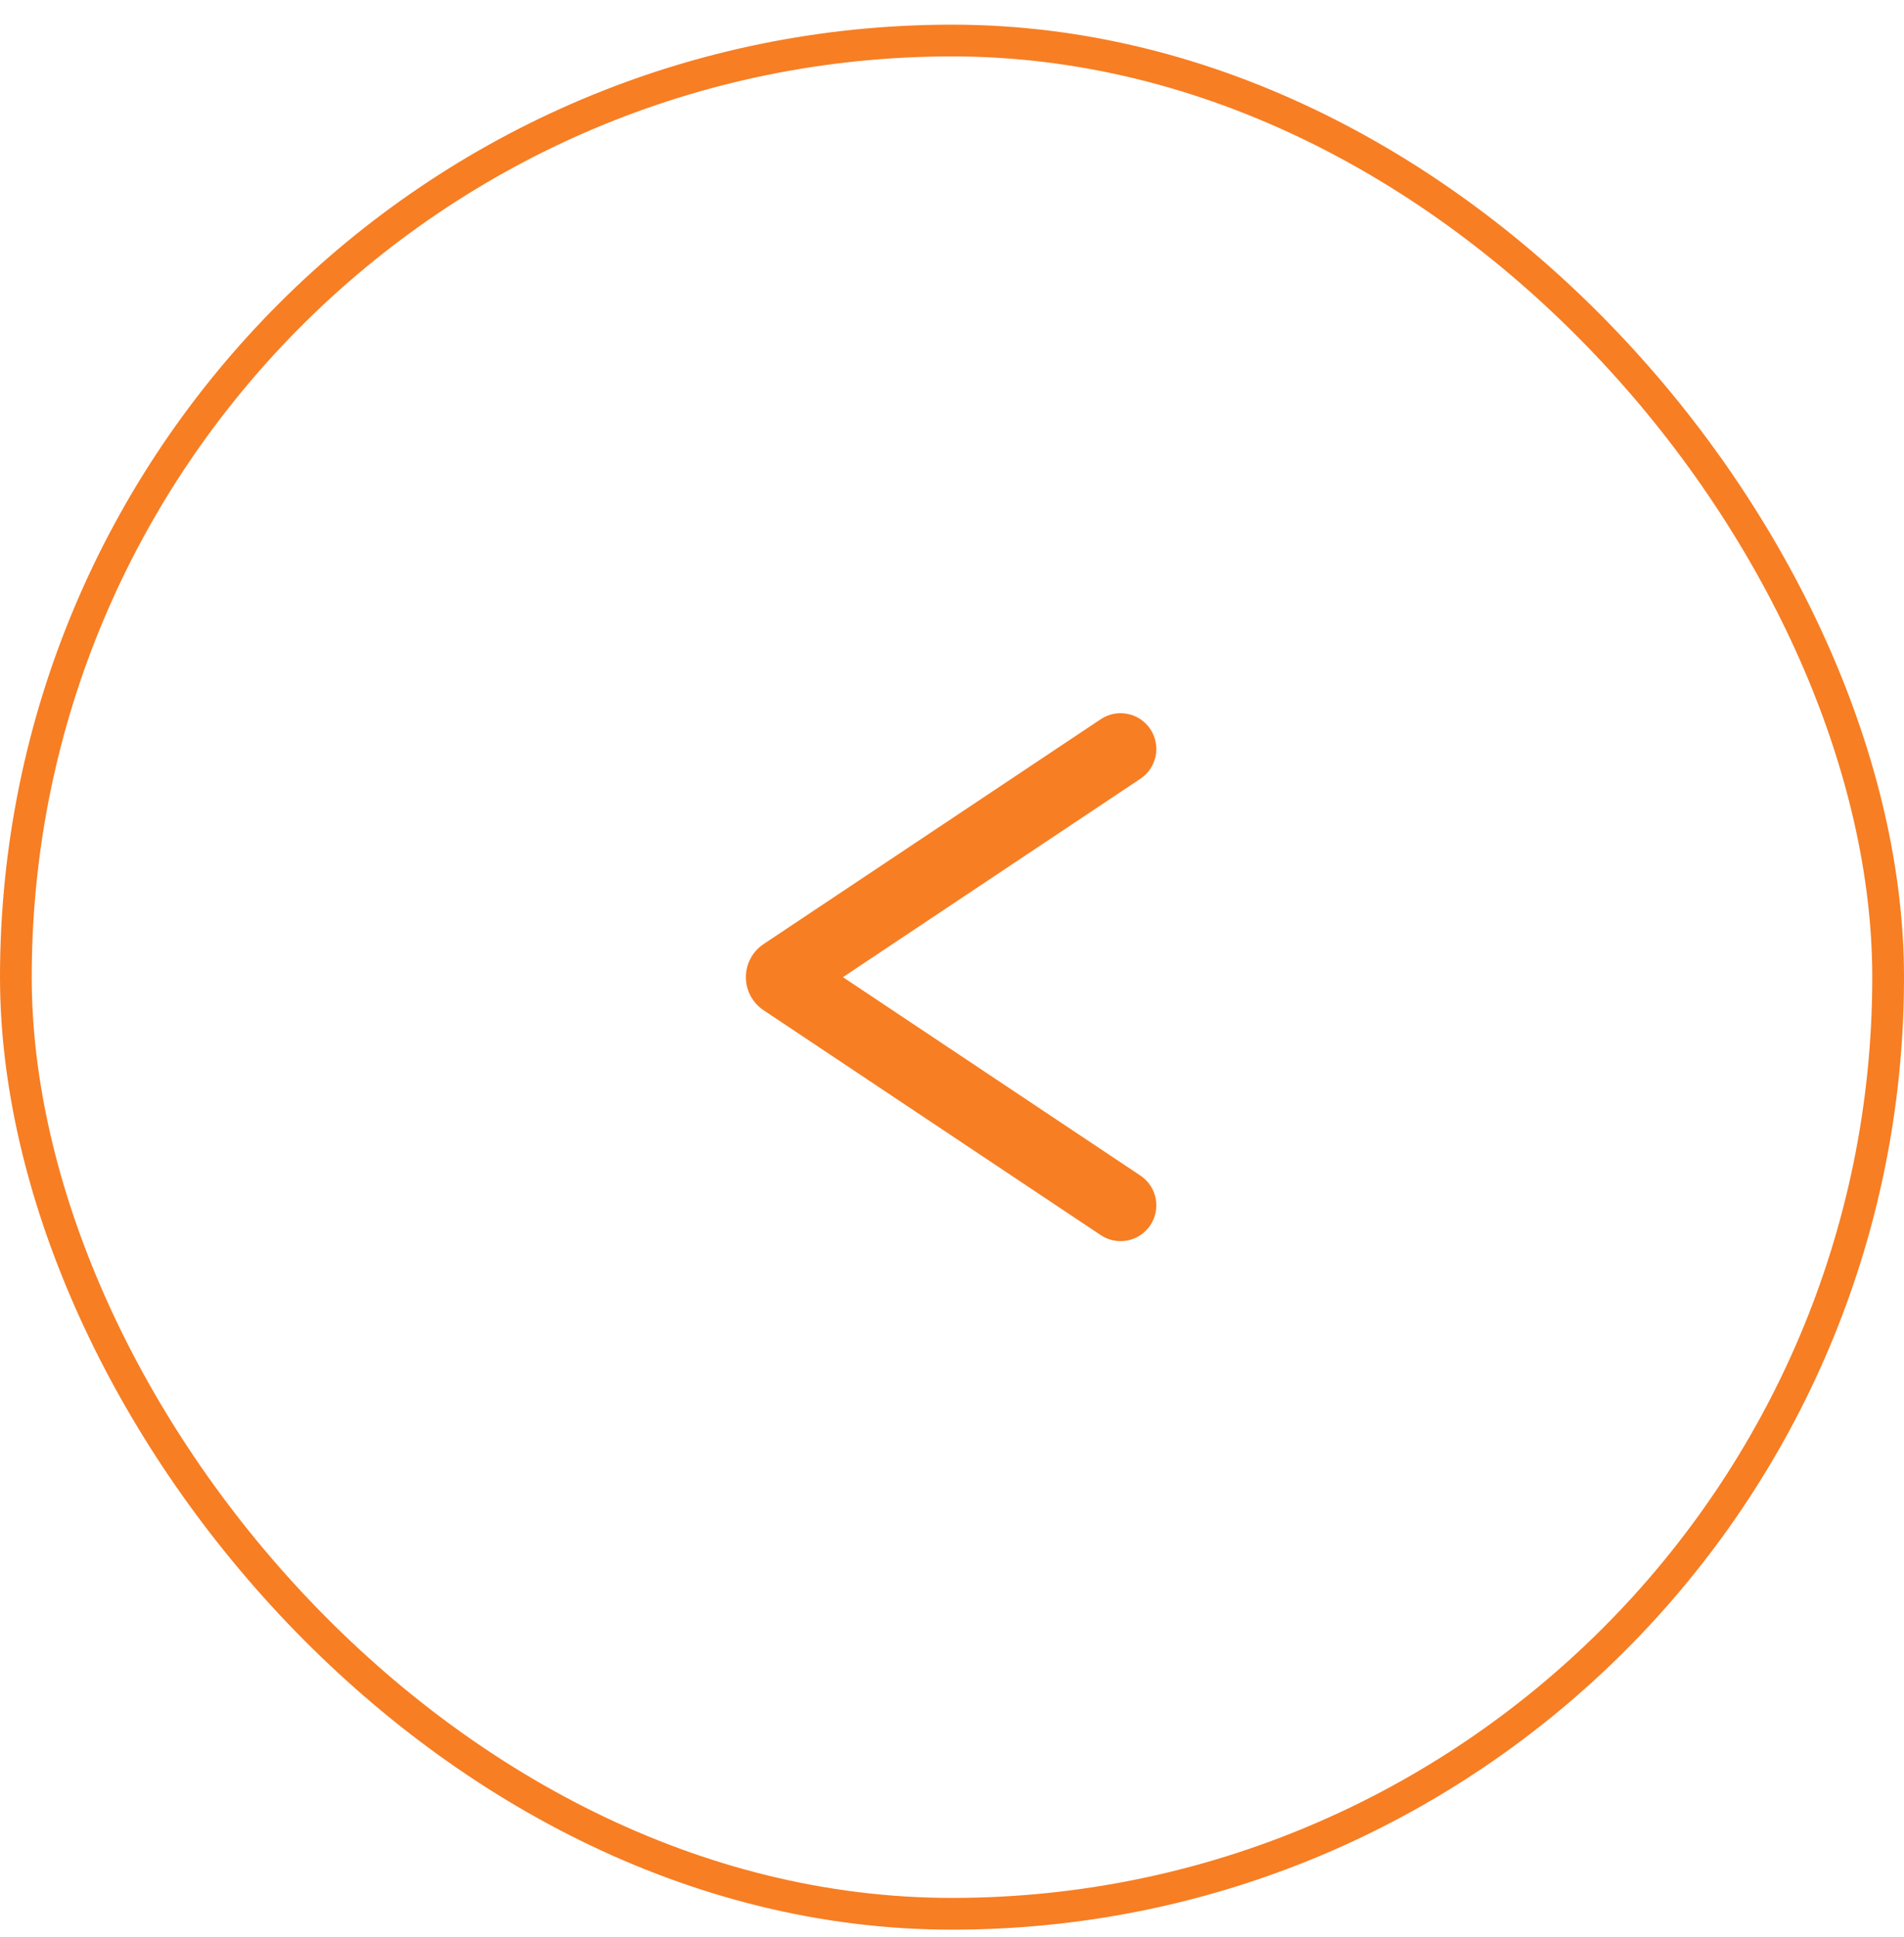 <svg xmlns="http://www.w3.org/2000/svg" width="60" height="61" fill="none" viewBox="0 0 60 61"><path fill="#F77E23" fill-rule="evenodd" d="M35.938 37.027L26.563 30.777L35.938 24.527C36.061 24.445 36.167 24.34 36.249 24.217C36.331 24.094 36.389 23.956 36.418 23.811C36.447 23.666 36.447 23.516 36.418 23.371C36.389 23.226 36.333 23.088 36.25 22.965C36.168 22.841 36.063 22.736 35.94 22.653C35.817 22.571 35.679 22.514 35.534 22.485C35.389 22.456 35.239 22.456 35.094 22.484C34.949 22.513 34.811 22.57 34.688 22.652L24.06 29.737C23.889 29.851 23.749 30.006 23.652 30.187C23.555 30.369 23.504 30.571 23.504 30.777C23.504 30.983 23.555 31.186 23.652 31.367C23.749 31.548 23.889 31.703 24.06 31.817L34.688 38.902C34.811 38.984 34.949 39.041 35.094 39.07C35.239 39.099 35.389 39.099 35.534 39.069C35.679 39.041 35.817 38.983 35.94 38.901C36.063 38.819 36.168 38.713 36.25 38.59C36.333 38.467 36.389 38.328 36.418 38.183C36.447 38.038 36.447 37.889 36.418 37.744C36.389 37.599 36.331 37.461 36.249 37.338C36.167 37.215 36.061 37.109 35.938 37.027Z" clip-rule="evenodd"/><rect width="59" height="59" x=".5" y="1.277" stroke="#F77E23" rx="29.5"/></svg>